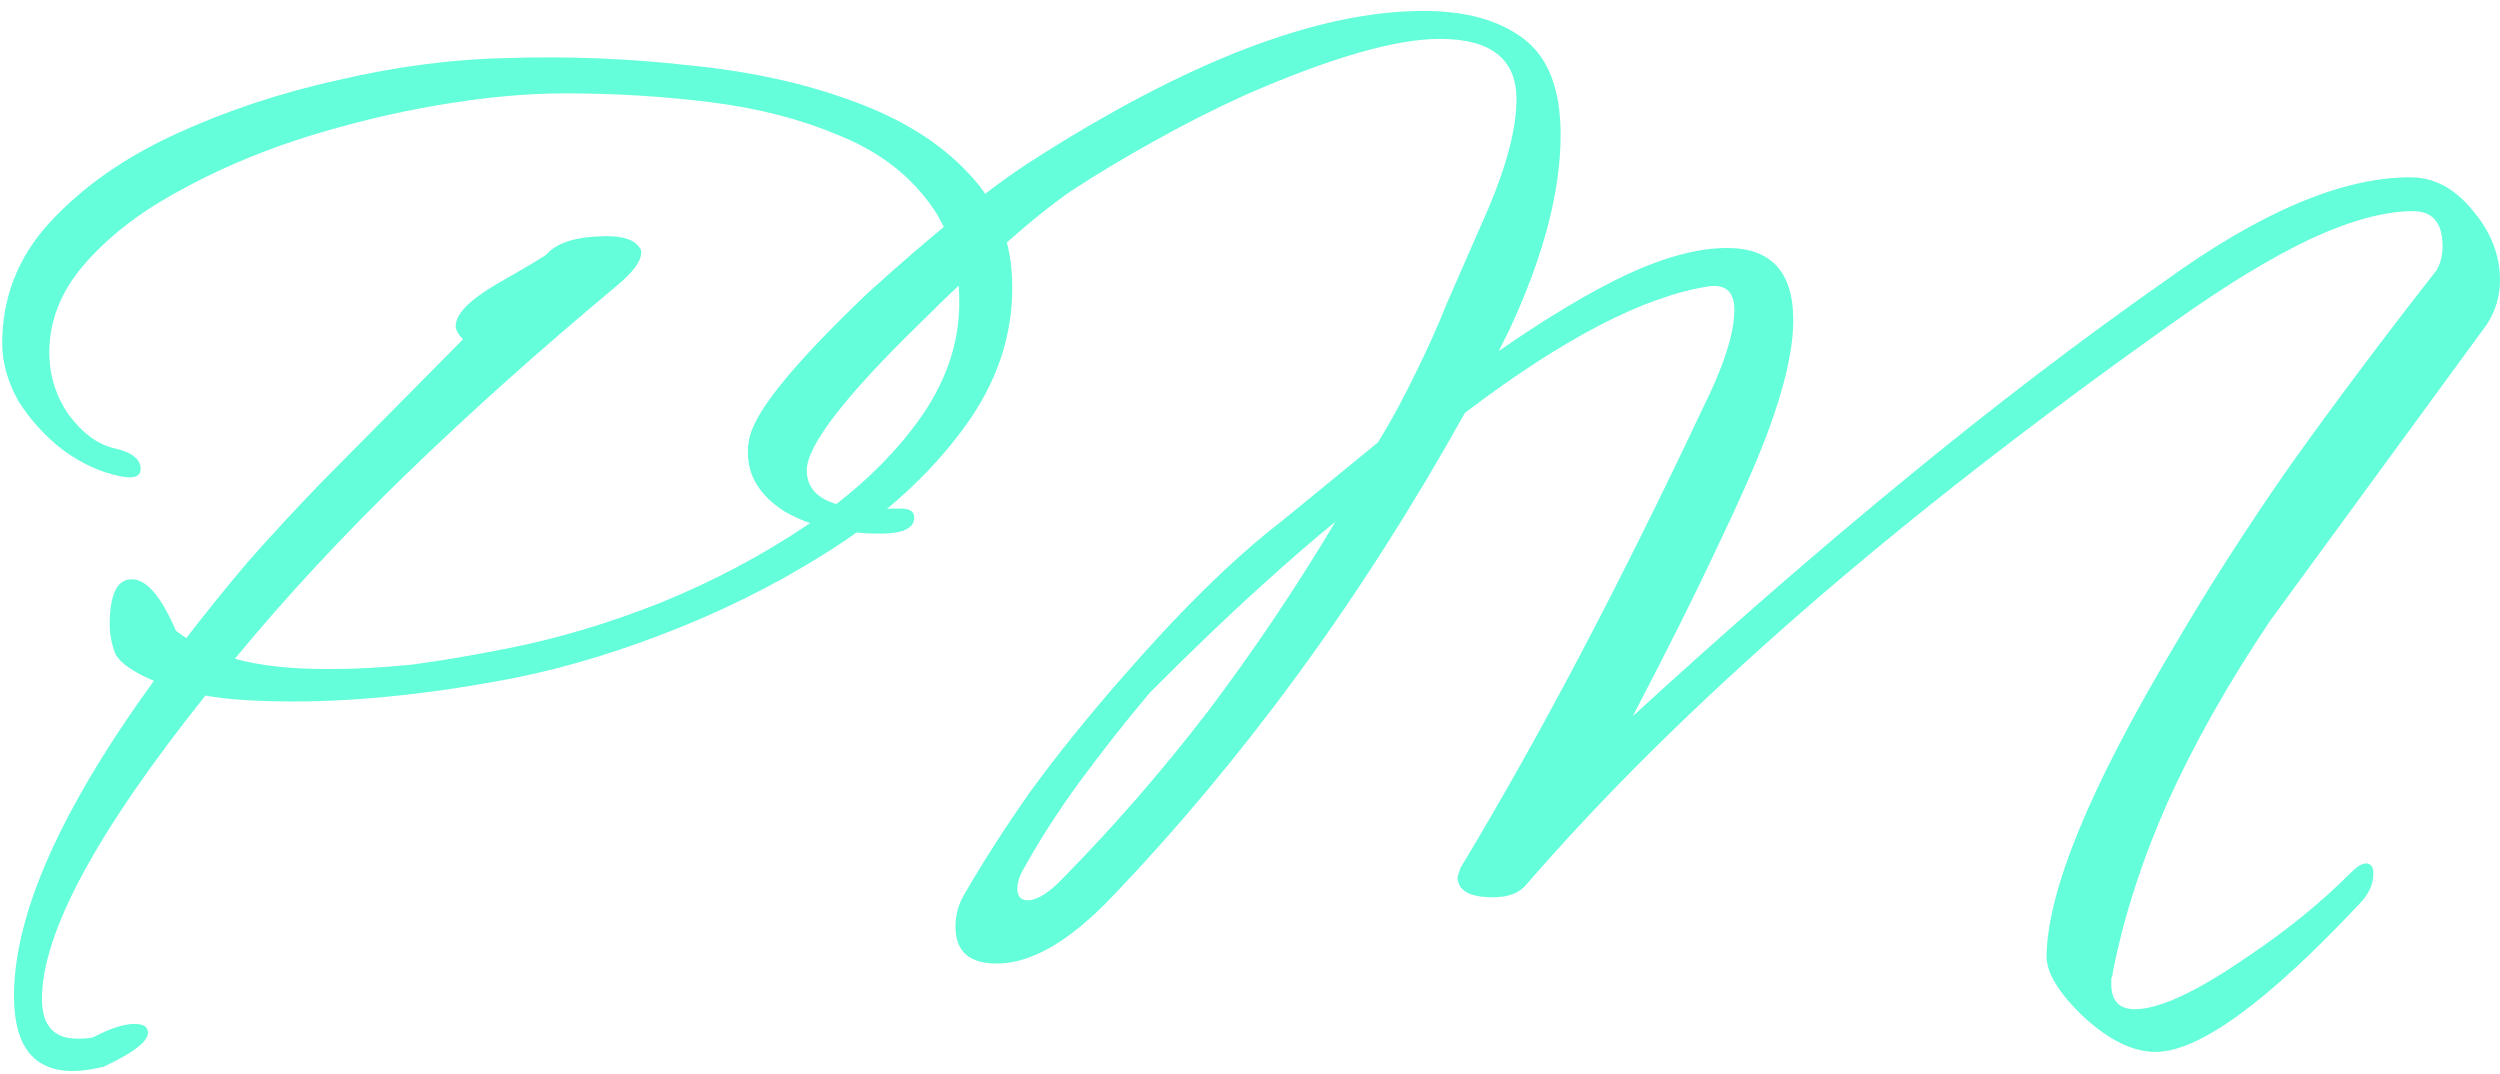 <svg width="163" height="70" viewBox="0 0 163 70" fill="none" xmlns="http://www.w3.org/2000/svg">
<path d="M4.752 69.832C2.192 69.832 0.912 68.2 0.912 64.936C0.912 59.624 3.952 52.776 10.032 44.392C8.688 43.816 7.856 43.24 7.536 42.664C7.28 42.024 7.152 41.384 7.152 40.744C7.152 38.76 7.632 37.768 8.592 37.768C9.552 37.768 10.512 38.888 11.472 41.128L12.144 41.608C13.424 39.944 14.768 38.28 16.176 36.616C17.648 34.952 19.216 33.256 20.88 31.528L30.192 22.12C29.872 21.8 29.712 21.512 29.712 21.256C29.712 20.488 30.576 19.592 32.304 18.568C34.544 17.288 35.664 16.616 35.664 16.552C36.368 15.784 37.68 15.4 39.6 15.4C40.688 15.4 41.392 15.656 41.712 16.168C41.776 16.232 41.808 16.328 41.808 16.456C41.808 17.032 41.264 17.768 40.176 18.664C35.184 22.824 30.608 26.92 26.448 30.952C22.352 34.92 18.64 38.92 15.312 42.952C16.912 43.4 18.96 43.624 21.456 43.624C23.12 43.624 24.912 43.528 26.832 43.336C28.752 43.08 30.832 42.728 33.072 42.28C36.336 41.64 39.664 40.648 43.056 39.304C46.512 37.896 49.712 36.2 52.656 34.216C55.6 32.232 57.968 30.024 59.76 27.592C61.616 25.096 62.544 22.472 62.544 19.72C62.544 16.968 61.808 14.696 60.336 12.904C58.928 11.112 57.008 9.736 54.576 8.776C52.144 7.752 49.392 7.048 46.32 6.664C43.248 6.28 40.08 6.088 36.816 6.088C34.32 6.088 31.568 6.344 28.56 6.856C25.552 7.368 22.544 8.104 19.536 9.064C16.592 10.024 13.872 11.208 11.376 12.616C8.944 13.96 6.96 15.528 5.424 17.32C3.952 19.048 3.216 20.936 3.216 22.984C3.216 24.456 3.632 25.8 4.464 27.016C5.36 28.232 6.352 28.968 7.44 29.224C8.592 29.48 9.168 29.928 9.168 30.568C9.168 31.08 8.72 31.24 7.824 31.048C6.544 30.792 5.296 30.216 4.08 29.32C2.928 28.424 1.968 27.368 1.2 26.152C0.496 24.872 0.144 23.624 0.144 22.408C0.144 19.4 1.168 16.776 3.216 14.536C5.328 12.232 8.048 10.312 11.376 8.776C14.704 7.24 18.256 6.056 22.032 5.224C25.872 4.328 29.552 3.848 33.072 3.784C37.104 3.656 41.072 3.816 44.976 4.264C48.88 4.648 52.4 5.416 55.536 6.568C58.736 7.72 61.264 9.288 63.12 11.272C65.04 13.256 66 15.752 66 18.76C66 21.96 64.976 24.968 62.928 27.784C60.944 30.536 58.32 33.032 55.056 35.272C51.792 37.448 48.272 39.304 44.496 40.84C40.72 42.376 37.072 43.496 33.552 44.2C30.928 44.712 28.4 45.096 25.968 45.352C23.6 45.608 21.328 45.736 19.152 45.736C17.936 45.736 16.848 45.704 15.888 45.64C14.928 45.576 14.096 45.48 13.392 45.352C6.288 54.248 2.736 60.84 2.736 65.128C2.736 66.856 3.504 67.72 5.04 67.72C5.552 67.72 5.904 67.688 6.096 67.624C7.184 67.048 8.08 66.76 8.784 66.76C9.36 66.76 9.648 66.952 9.648 67.336C9.648 67.912 8.688 68.648 6.768 69.544C6 69.736 5.328 69.832 4.752 69.832ZM140.537 68.584C139.065 68.584 137.497 67.816 135.833 66.28C134.233 64.744 133.433 63.432 133.433 62.344C133.497 58.056 136.281 51.304 141.785 42.088C144.025 38.248 146.553 34.312 149.369 30.28C152.249 26.248 155.417 22.024 158.873 17.608C159.129 17.16 159.257 16.648 159.257 16.072C159.257 14.536 158.617 13.768 157.337 13.768C155.481 13.768 153.241 14.376 150.617 15.592C148.057 16.808 145.113 18.6 141.785 20.968C132.569 27.496 124.473 33.8 117.497 39.88C110.521 45.96 104.537 51.88 99.545 57.64C99.097 58.216 98.361 58.504 97.337 58.504C95.801 58.504 95.033 58.056 95.033 57.16C95.033 57.16 95.097 56.968 95.225 56.584C97.849 52.232 100.473 47.56 103.097 42.568C105.721 37.576 108.345 32.296 110.969 26.728C112.377 23.912 113.081 21.736 113.081 20.2C113.081 19.048 112.537 18.536 111.449 18.664C107.225 19.304 101.913 22.056 95.513 26.92C92.121 33 88.505 38.664 84.665 43.912C80.825 49.16 76.761 54.024 72.473 58.504C69.721 61.384 67.225 62.824 64.985 62.824C63.193 62.824 62.297 62.024 62.297 60.424C62.297 59.656 62.489 58.952 62.873 58.312C64.089 56.2 65.529 53.96 67.193 51.592C68.921 49.224 70.905 46.76 73.145 44.2C76.985 39.784 80.441 36.392 83.513 34.024L89.849 28.84C90.745 27.368 91.545 25.896 92.249 24.424C93.017 22.888 93.721 21.32 94.361 19.72L97.049 13.576C98.265 10.696 98.873 8.328 98.873 6.472C98.873 3.848 97.209 2.536 93.881 2.536C91.001 2.536 86.777 3.752 81.209 6.184C79.097 7.144 77.081 8.168 75.161 9.256C73.305 10.28 71.545 11.336 69.881 12.424C68.665 13.256 67.225 14.408 65.561 15.88C63.897 17.288 62.041 19.016 59.993 21.064C55.065 25.864 52.601 29.064 52.601 30.664C52.601 32.52 54.489 33.352 58.265 33.16H58.745C59.321 33.16 59.609 33.352 59.609 33.736C59.609 34.44 58.873 34.792 57.401 34.792C54.905 34.792 52.825 34.312 51.161 33.352C49.561 32.328 48.761 31.048 48.761 29.512C48.761 28.936 48.857 28.424 49.049 27.976C49.753 26.184 52.249 23.24 56.537 19.144C58.585 17.288 60.473 15.656 62.201 14.248C63.993 12.776 65.625 11.56 67.097 10.6C77.337 4.008 85.913 0.712 92.825 0.712C95.577 0.712 97.753 1.32 99.353 2.536C100.953 3.752 101.753 5.832 101.753 8.776C101.753 12.488 100.633 16.744 98.393 21.544L97.721 22.888C100.857 20.712 103.641 19.048 106.073 17.896C108.569 16.744 110.745 16.168 112.601 16.168C115.481 16.168 116.921 17.736 116.921 20.872C116.921 22.792 116.345 25.288 115.193 28.36C114.489 30.216 113.401 32.68 111.929 35.752C110.521 38.76 108.697 42.408 106.457 46.696C112.601 41.064 118.521 35.912 124.217 31.24C129.977 26.504 135.641 22.184 141.209 18.28C147.417 13.8 152.729 11.56 157.145 11.56C158.681 11.56 160.025 12.264 161.177 13.672C162.393 15.08 163.001 16.616 163.001 18.28C163.001 19.304 162.713 20.264 162.137 21.16L148.025 40.456C145.273 44.552 143.033 48.52 141.305 52.36C139.641 56.136 138.457 59.816 137.753 63.4C137.753 63.528 137.721 63.656 137.657 63.784C137.657 63.912 137.657 64.04 137.657 64.168C137.657 65.256 138.169 65.8 139.193 65.8C140.793 65.8 143.257 64.648 146.585 62.344C149.081 60.68 151.321 58.856 153.305 56.872C153.689 56.488 154.009 56.296 154.265 56.296C154.585 56.296 154.745 56.52 154.745 56.968C154.745 57.672 154.425 58.344 153.785 58.984C147.769 65.384 143.353 68.584 140.537 68.584ZM67.001 58.696C67.641 58.696 68.441 58.184 69.401 57.16C72.729 53.768 75.865 50.152 78.809 46.312C81.753 42.408 84.505 38.312 87.065 34.024C85.785 35.048 84.121 36.488 82.073 38.344C80.089 40.136 77.721 42.408 74.969 45.16C73.305 47.144 71.769 49.096 70.361 51.016C68.953 52.936 67.705 54.888 66.617 56.872C66.425 57.256 66.329 57.608 66.329 57.928C66.329 58.44 66.553 58.696 67.001 58.696Z" fill="#64FFDA"/>
</svg>

